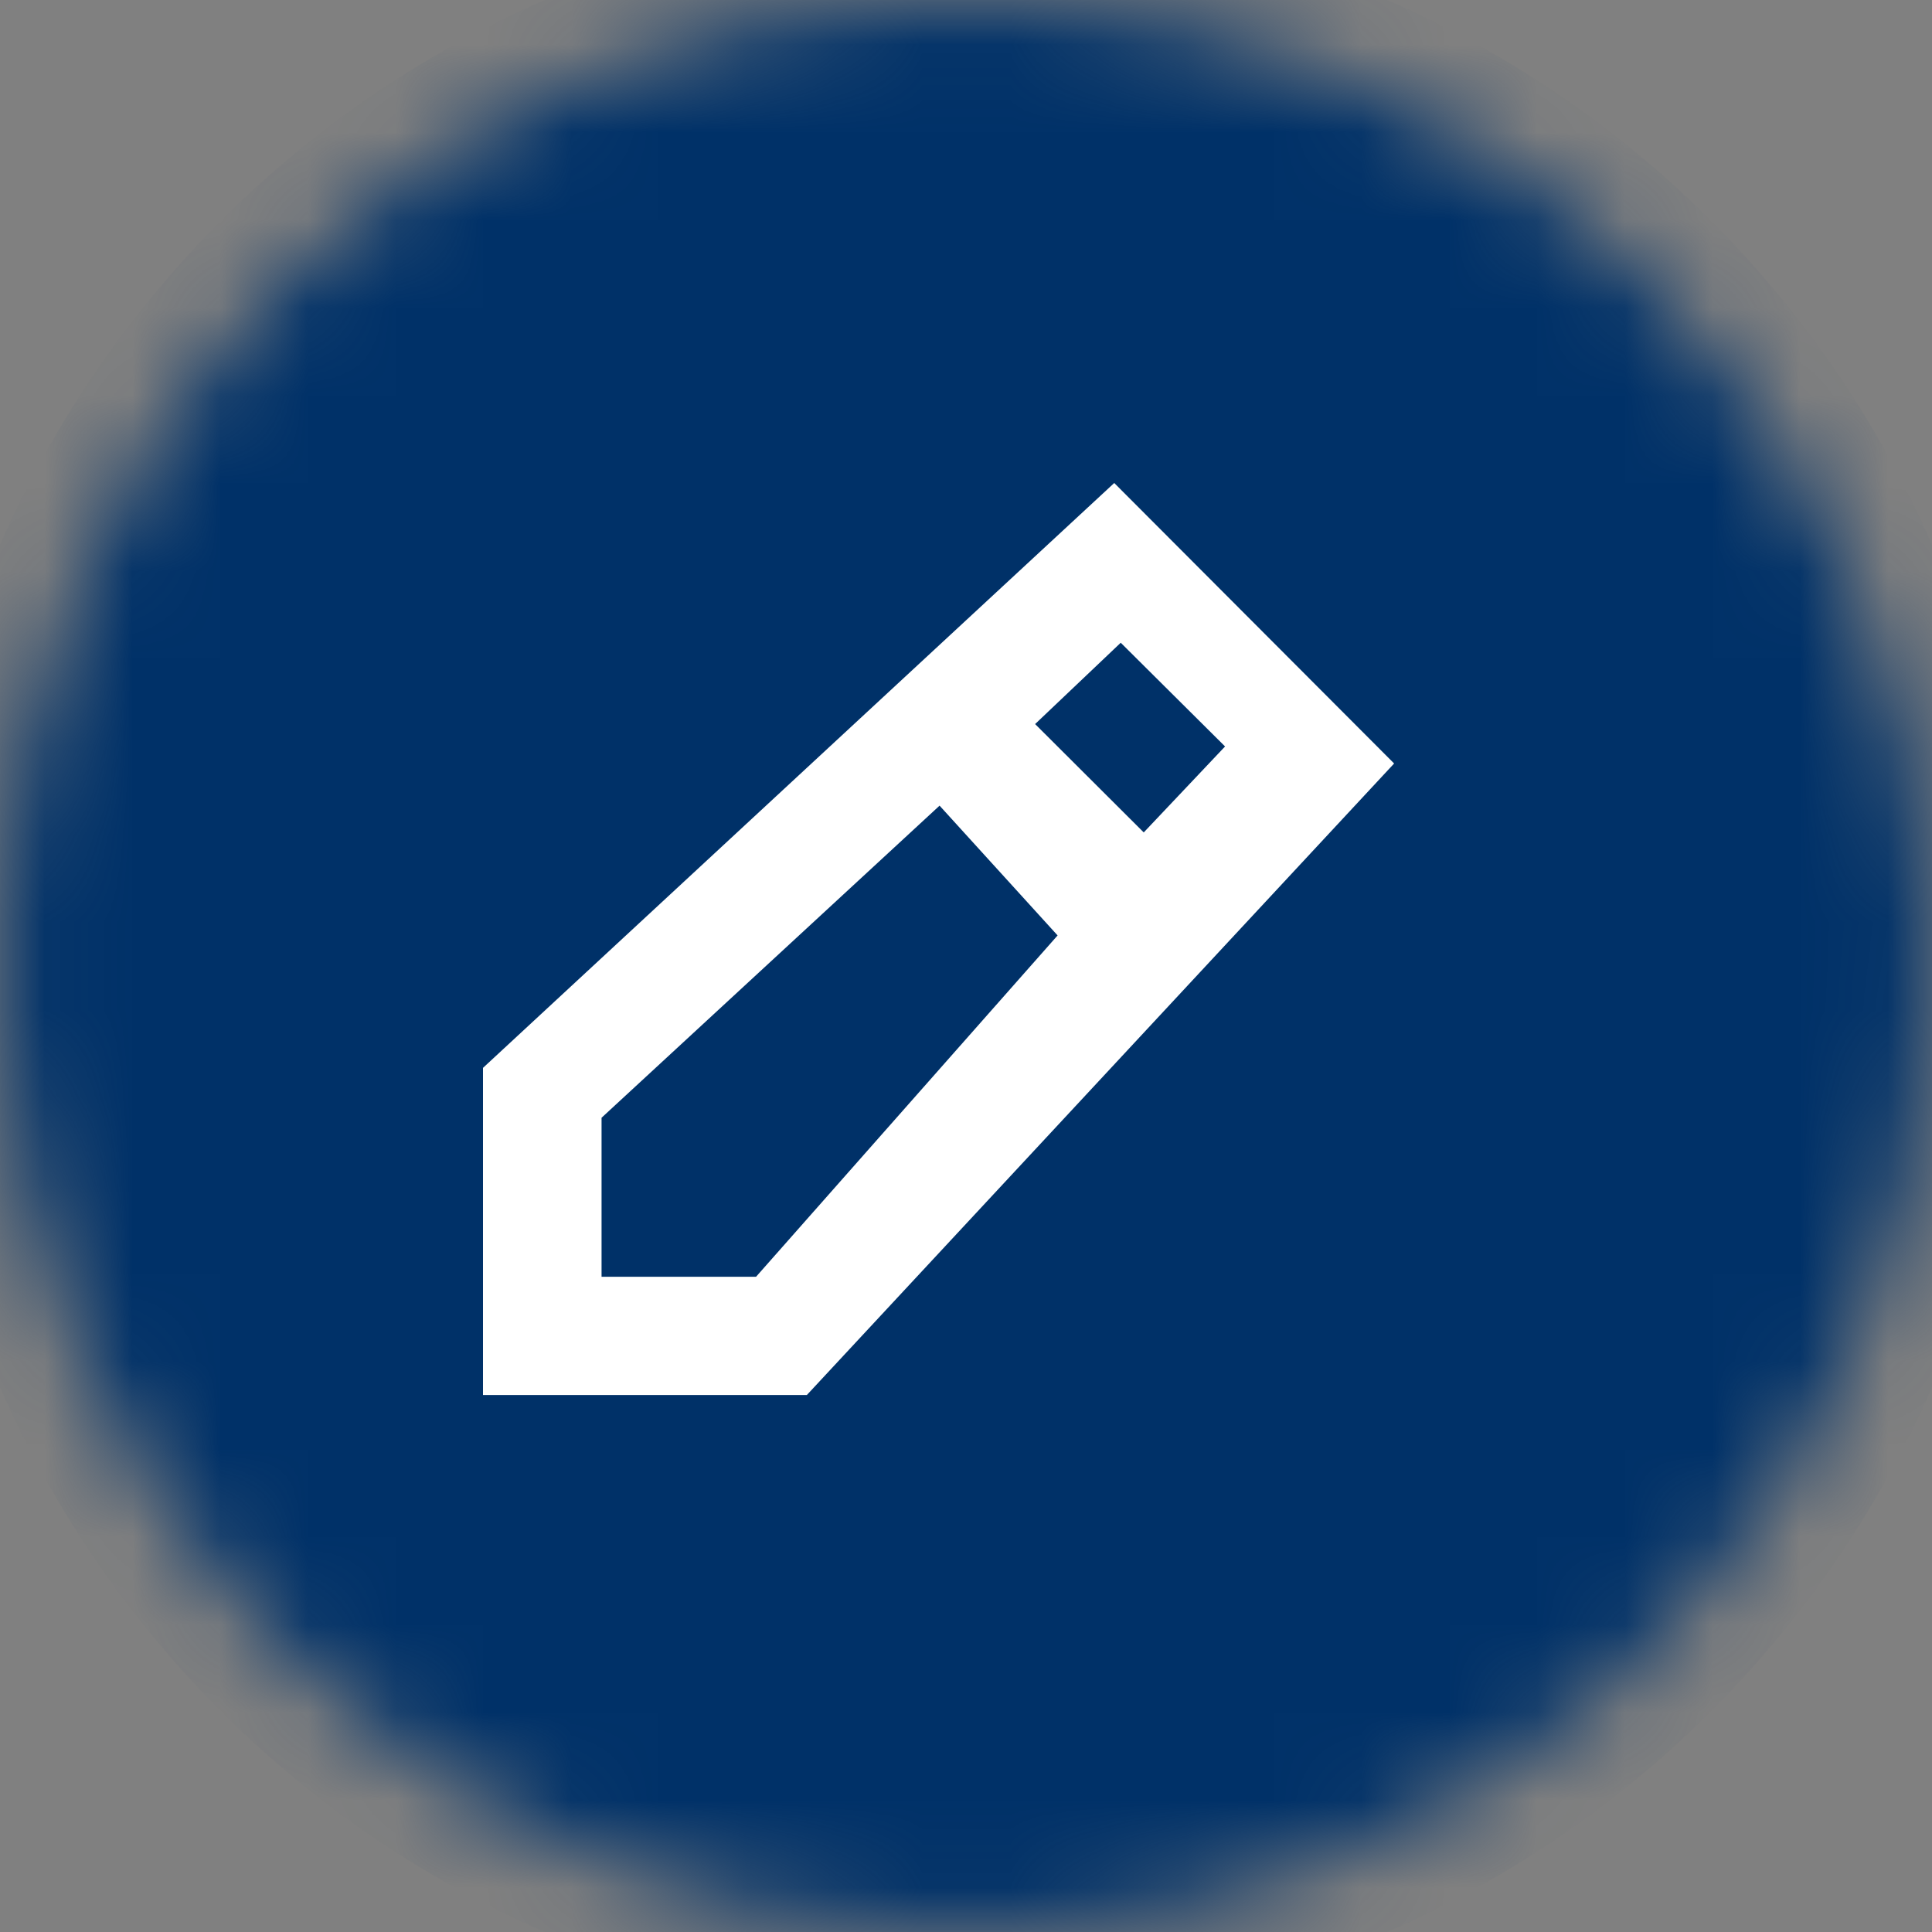 <?xml version="1.0" encoding="UTF-8" standalone="no"?>
<svg width="22px" height="22px" viewBox="0 0 22 22" version="1.1" xmlns="http://www.w3.org/2000/svg" xmlns:xlink="http://www.w3.org/1999/xlink">
    <rect x="0" y="0" width="22" height="22" fill="#808080" stroke="none"/>
    <!-- Generator: sketchtool 40.3 (33839) - http://www.bohemiancoding.com/sketch -->
    <title>3CC3C860-C1D8-47B2-A815-26AB853D5FF2</title>
    <desc>Created with sketchtool.</desc>
    <defs>
        <circle id="path-1" cx="11" cy="11" r="11"></circle>
        <mask id="mask-2" maskContentUnits="userSpaceOnUse" maskUnits="objectBoundingBox" x="0" y="0" width="22" height="22" fill="white">
            <use xlink:href="#path-1"></use>
        </mask>
    </defs>
    <g id="Page-1" stroke="none" stroke-width="1" fill="none" fill-rule="evenodd">
        <g id="Stepped-Process:-Step-3-(User-Created)" transform="translate(-1199, -395)">
            <g id="ico-Step-4" transform="translate(1199, 395)">
                <use id="Oval-10" stroke="#003168" mask="url(#mask-2)" stroke-width="2" fill="#003168" xlink:href="#path-1"></use>
                <g id="ico-edit2" transform="translate(2.75, 2.75)">
                    <rect id="Rectangle-30" x="0" y="0" width="16.5" height="16.5"></rect>
                    <path d="M4.1,11.789 L4.1,9.978 L7.949,6.424 L9.293,7.902 L5.859,11.789 L4.1,11.789 Z M10.012,4.569 L11.2,5.75 L10.274,6.729 L9.037,5.495 L10.012,4.569 Z M13.125,5.944 L9.938,2.75 L2.75,9.41 L2.75,13.135 L6.438,13.135 L13.125,5.944 Z" id="edit-[#1483]" fill="#FFFFFF"></path>
                </g>
            </g>
        </g>
    </g>
</svg>